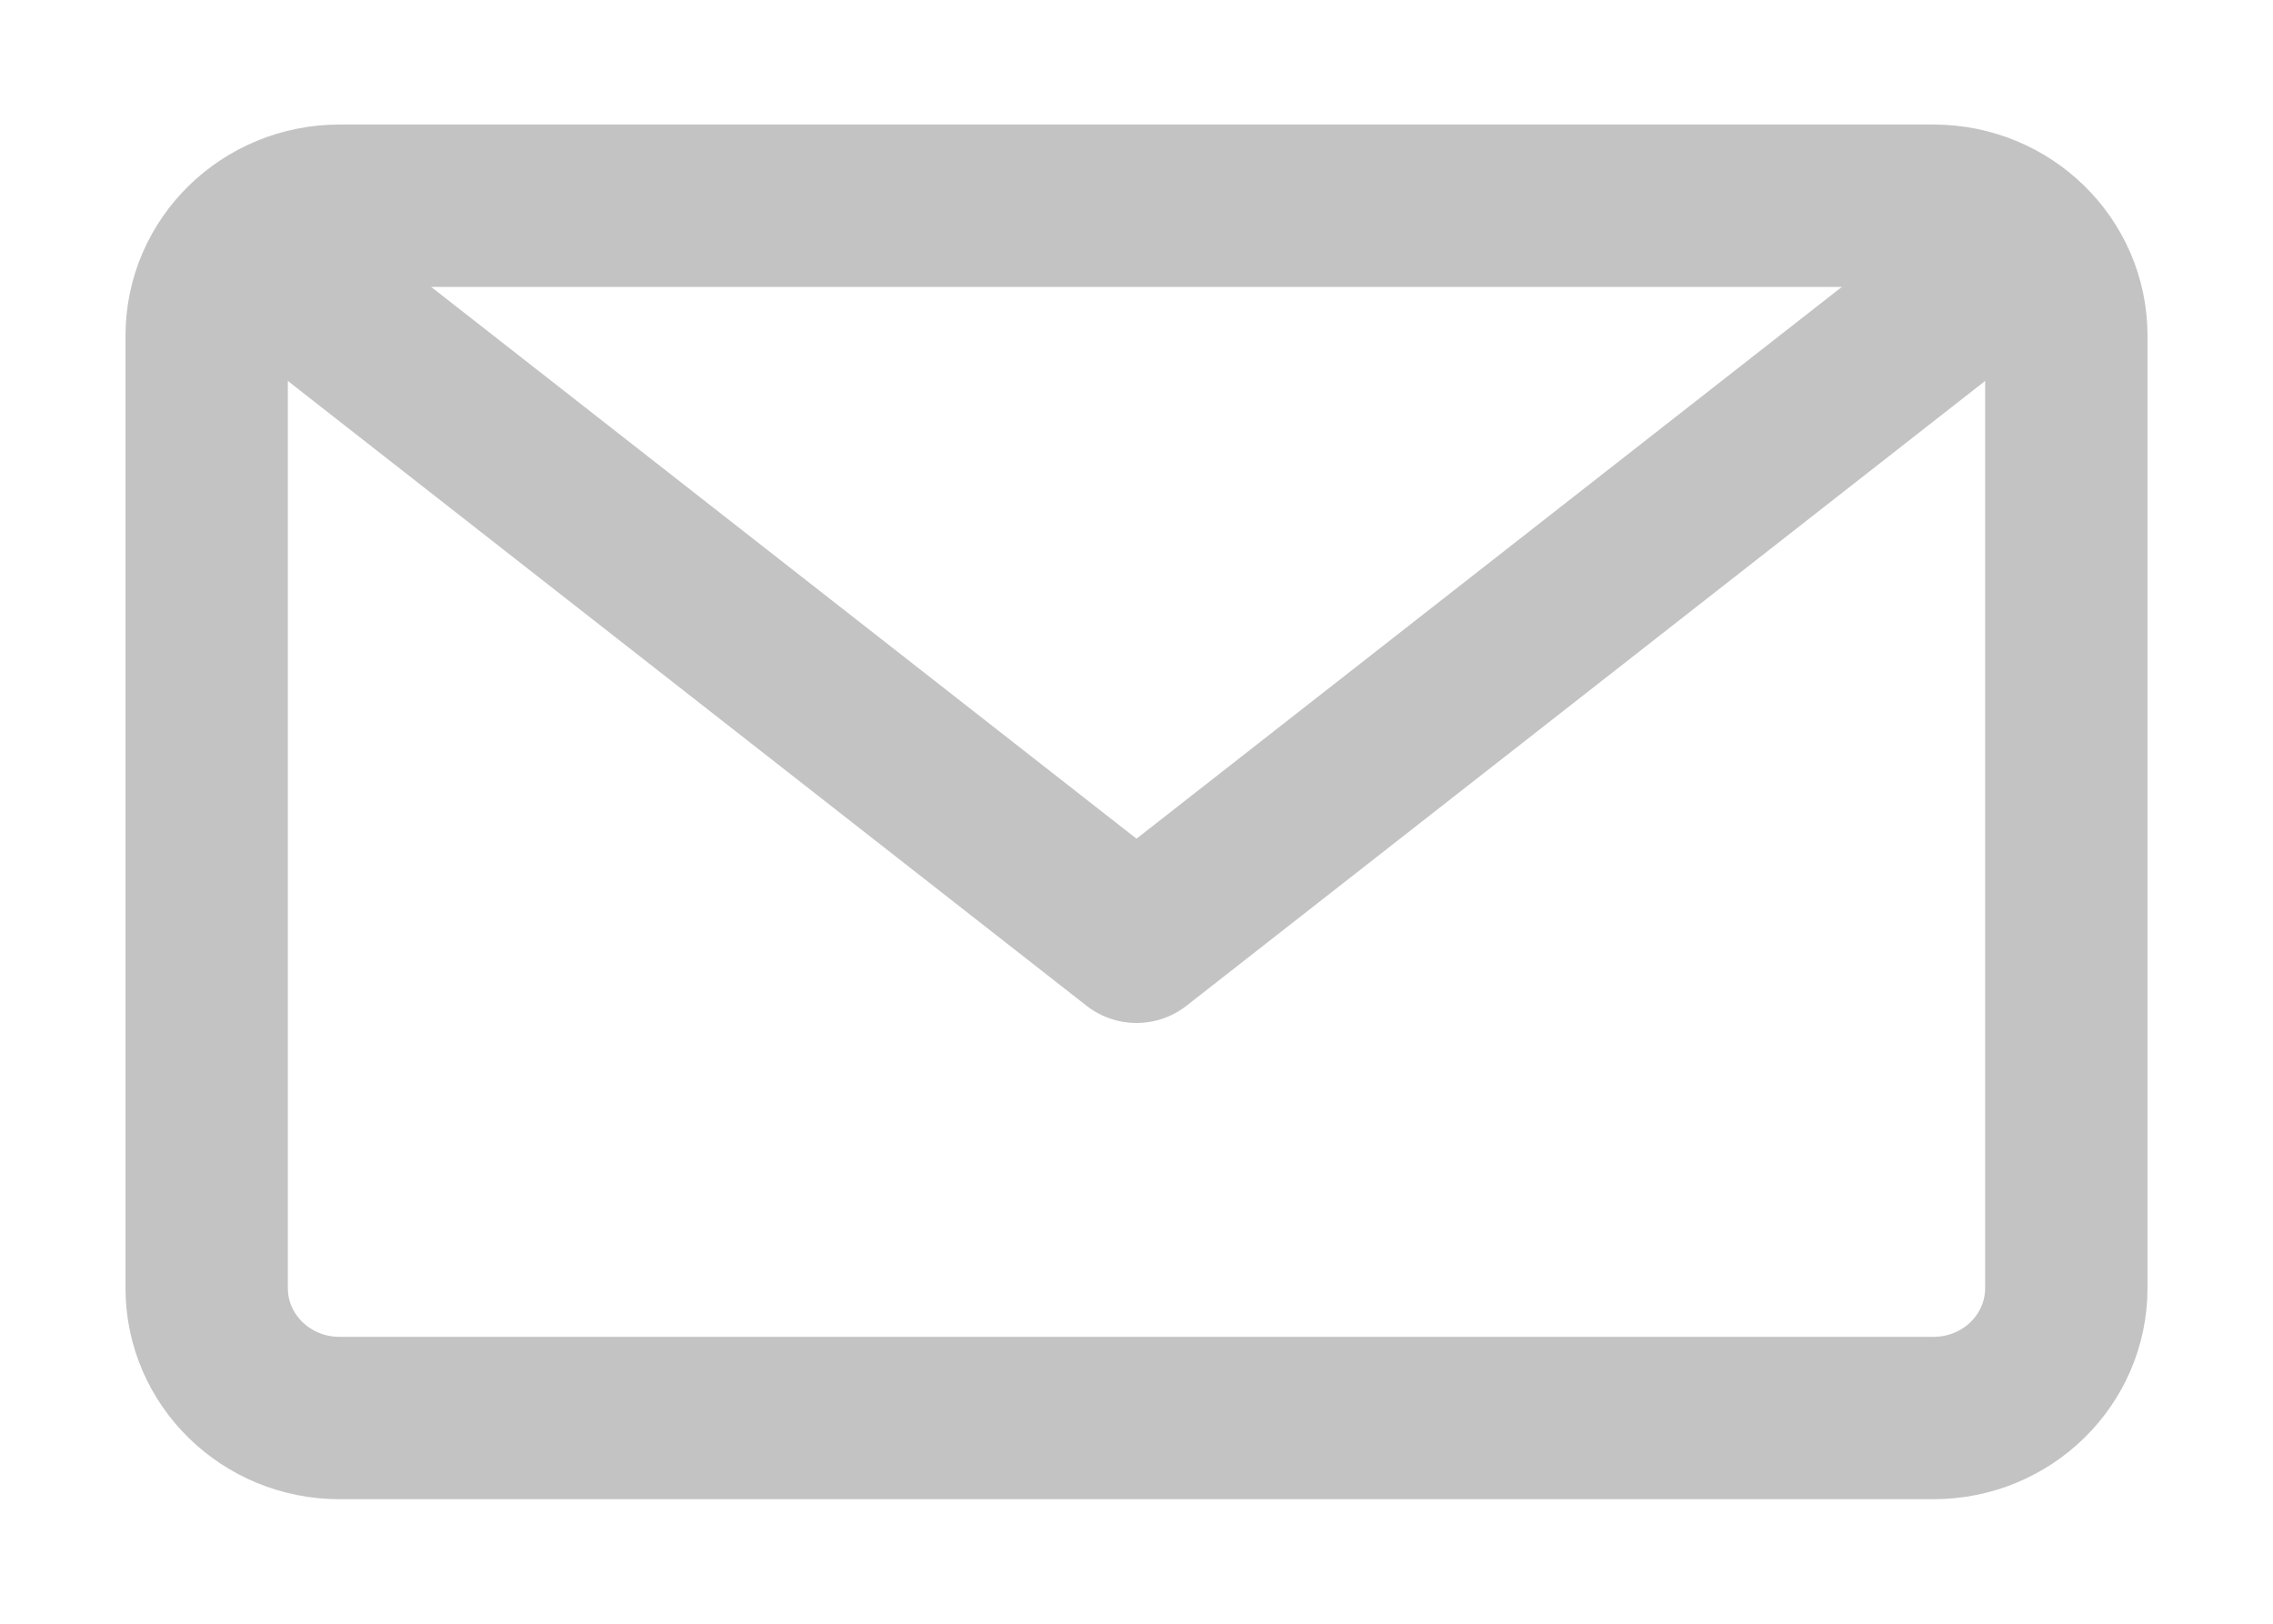 <?xml version="1.0" encoding="UTF-8"?>
<svg width="14px" height="10px" viewBox="0 0 14 10" version="1.1" xmlns="http://www.w3.org/2000/svg" xmlns:xlink="http://www.w3.org/1999/xlink">
    <!-- Generator: Sketch 42 (36781) - http://www.bohemiancoding.com/sketch -->
    <title>Group 3</title>
    <desc>Created with Sketch.</desc>
    <defs></defs>
    <g id="+Email" stroke="none" stroke-width="1" fill="none" fill-rule="evenodd" stroke-linecap="round" stroke-linejoin="round">
        <g id="Contacts-Selected" transform="translate(-23, -175)" stroke="#C3C3C3">
            <g id="Group-2" transform="translate(23, 115)">
                <g id="Group-3" transform="translate(1, 61)">
                    <path d="M11.727,6.933 C11.727,7.375 11.361,7.733 10.909,7.733 L1.091,7.733 C0.639,7.733 0.273,7.375 0.273,6.933 L0.273,1.067 C0.273,0.625 0.639,0.267 1.091,0.267 L10.909,0.267 C11.361,0.267 11.727,0.625 11.727,1.067 L11.727,6.933 L11.727,6.933 Z" id="Stroke-152"></path>
                    <polyline id="Stroke-153" points="11.455 0.533 6 4.8 0.545 0.533"></polyline>
                </g>
            </g>
        </g>
    </g>
</svg>